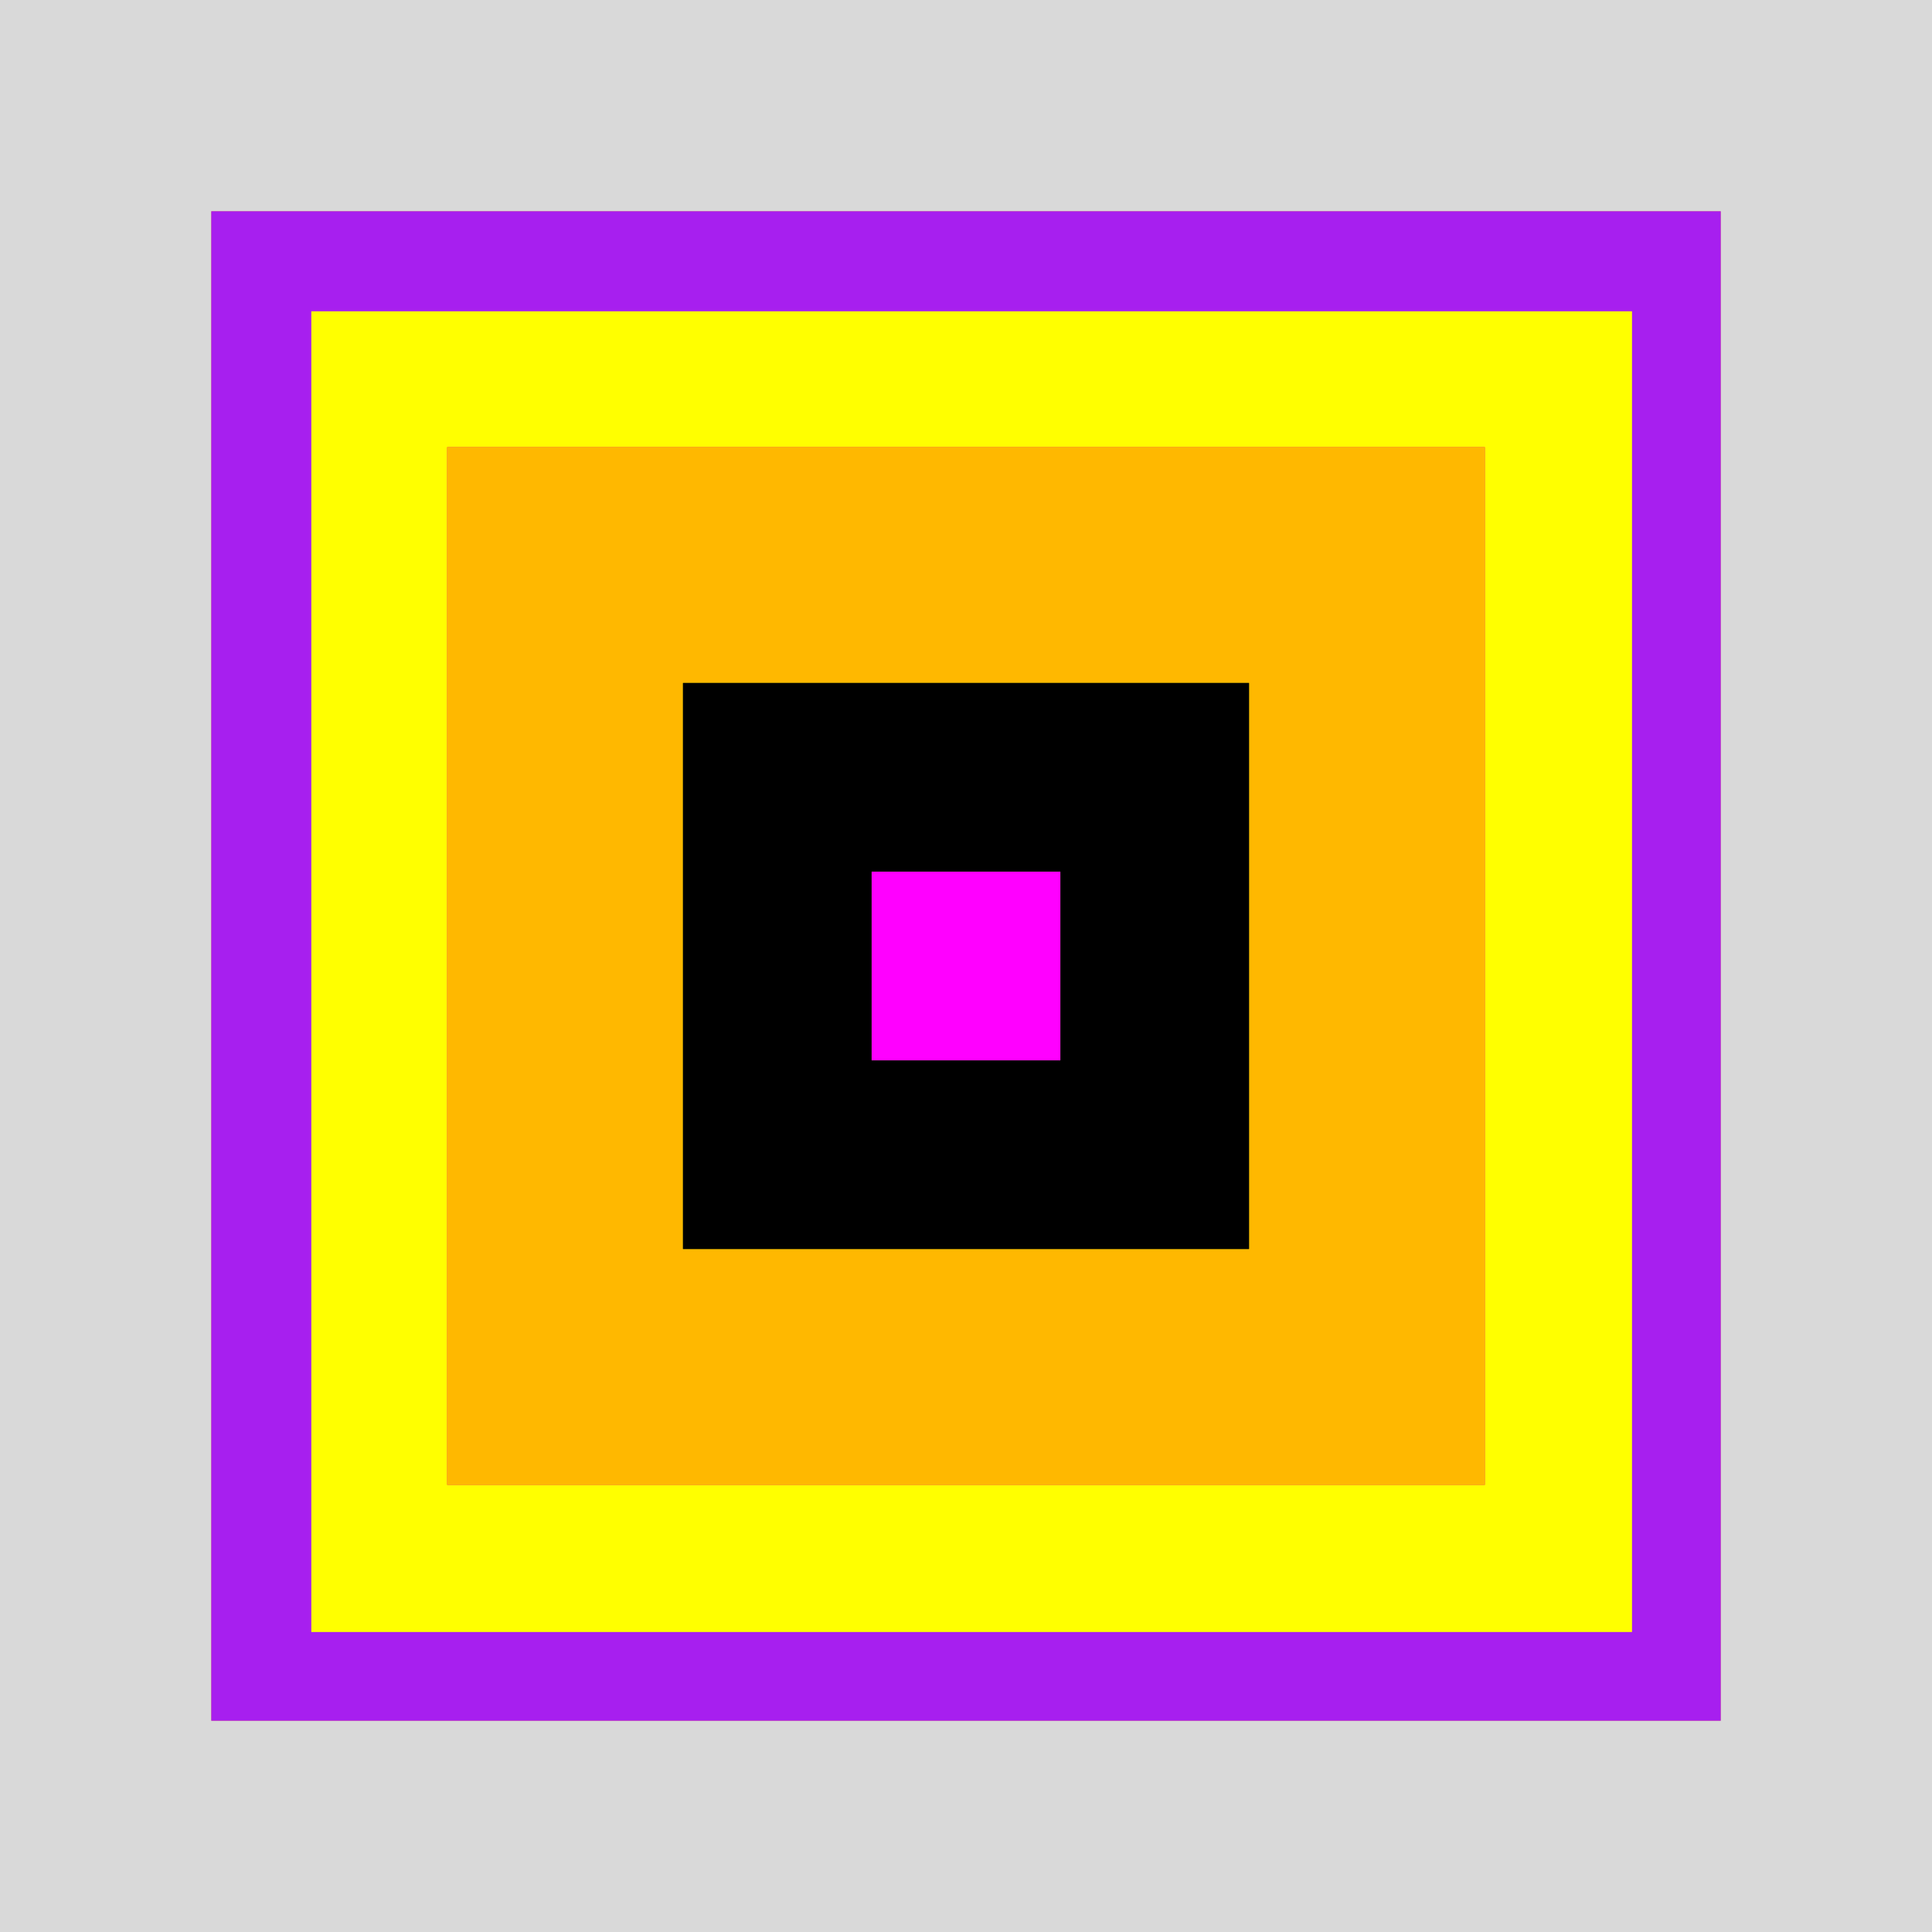 <svg width="1024" height="1024" viewBox="0 0 1024 1024" fill="none" xmlns="http://www.w3.org/2000/svg">
    <rect width="1024" height="1024" fill="#D9D9D9"/>
    <rect x="112" y="112" width="800" height="800" fill="#E25858"/> // Background 1
    <rect x="112" y="112" width="800" height="800" fill="#A71FEF"/> // Background 2
    <rect x="165" y="165" width="700" height="700" fill="#FFFF00"/> // Head -- only one layer
    <rect x="237" y="237" width="550" height="550" fill="#EF1F6A"/> // Hair 1
    <rect x="237" y="237" width="550" height="550" fill="#FFB800"/> // Hair 2
    <rect x="362" y="362" width="300" height="300" fill="#206300"/> // Eyes 1
    <rect x="362" y="362" width="300" height="300" fill="black"/>   // Eyes 2
    <rect x="462" y="462" width="100" height="100" fill="#ADFF00"/> // Mouth 1
    <rect x="462" y="462" width="100" height="100" fill="#FF00FF"/> // Mouth 2
</svg>
